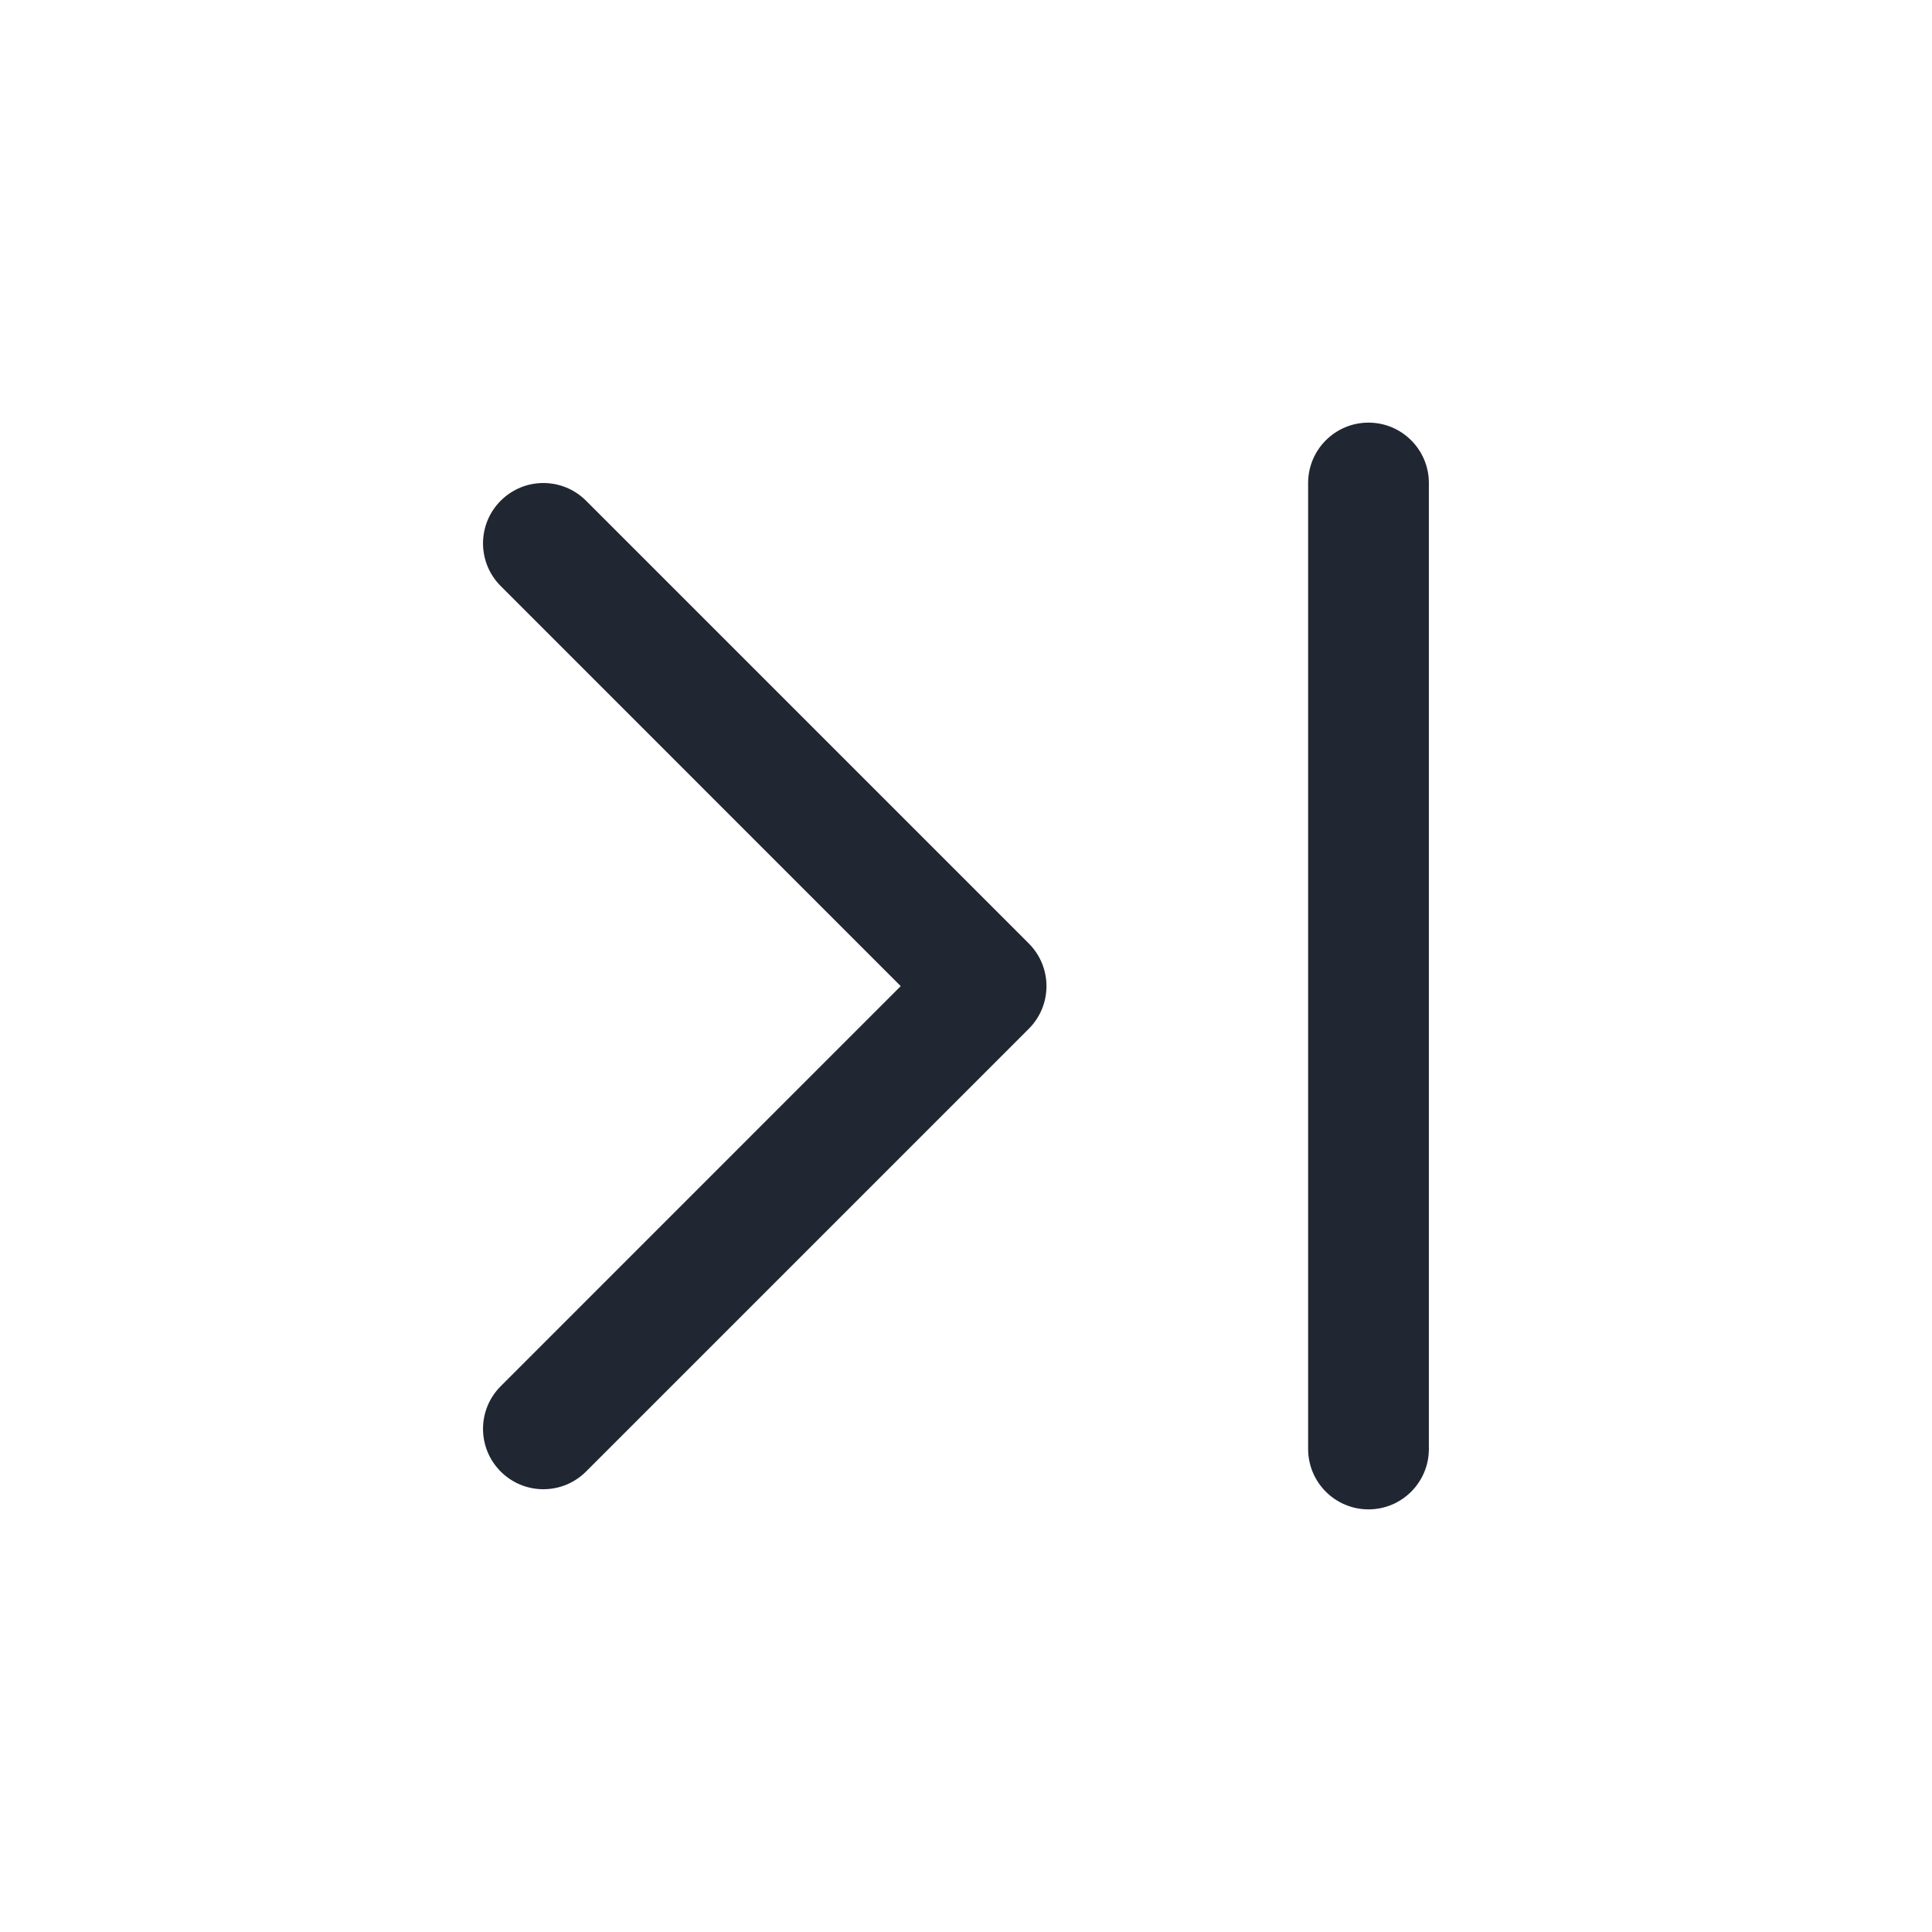 <svg width="24" height="24" viewBox="0 0 24 24" fill="none" xmlns="http://www.w3.org/2000/svg">
<path fill-rule="evenodd" clip-rule="evenodd" d="M17.75 6C17.75 5.586 17.414 5.25 17 5.25C16.586 5.25 16.25 5.586 16.25 6V18C16.25 18.414 16.586 18.75 17 18.75C17.414 18.75 17.75 18.414 17.75 18V6ZM7.28 6.22C6.987 5.927 6.513 5.927 6.22 6.22C5.927 6.513 5.927 6.987 6.22 7.28L11.189 12.25L6.22 17.22C5.927 17.513 5.927 17.987 6.22 18.28C6.513 18.573 6.987 18.573 7.28 18.28L12.78 12.78C13.073 12.487 13.073 12.013 12.78 11.72L7.28 6.22Z" fill="#202733"/>
</svg>
